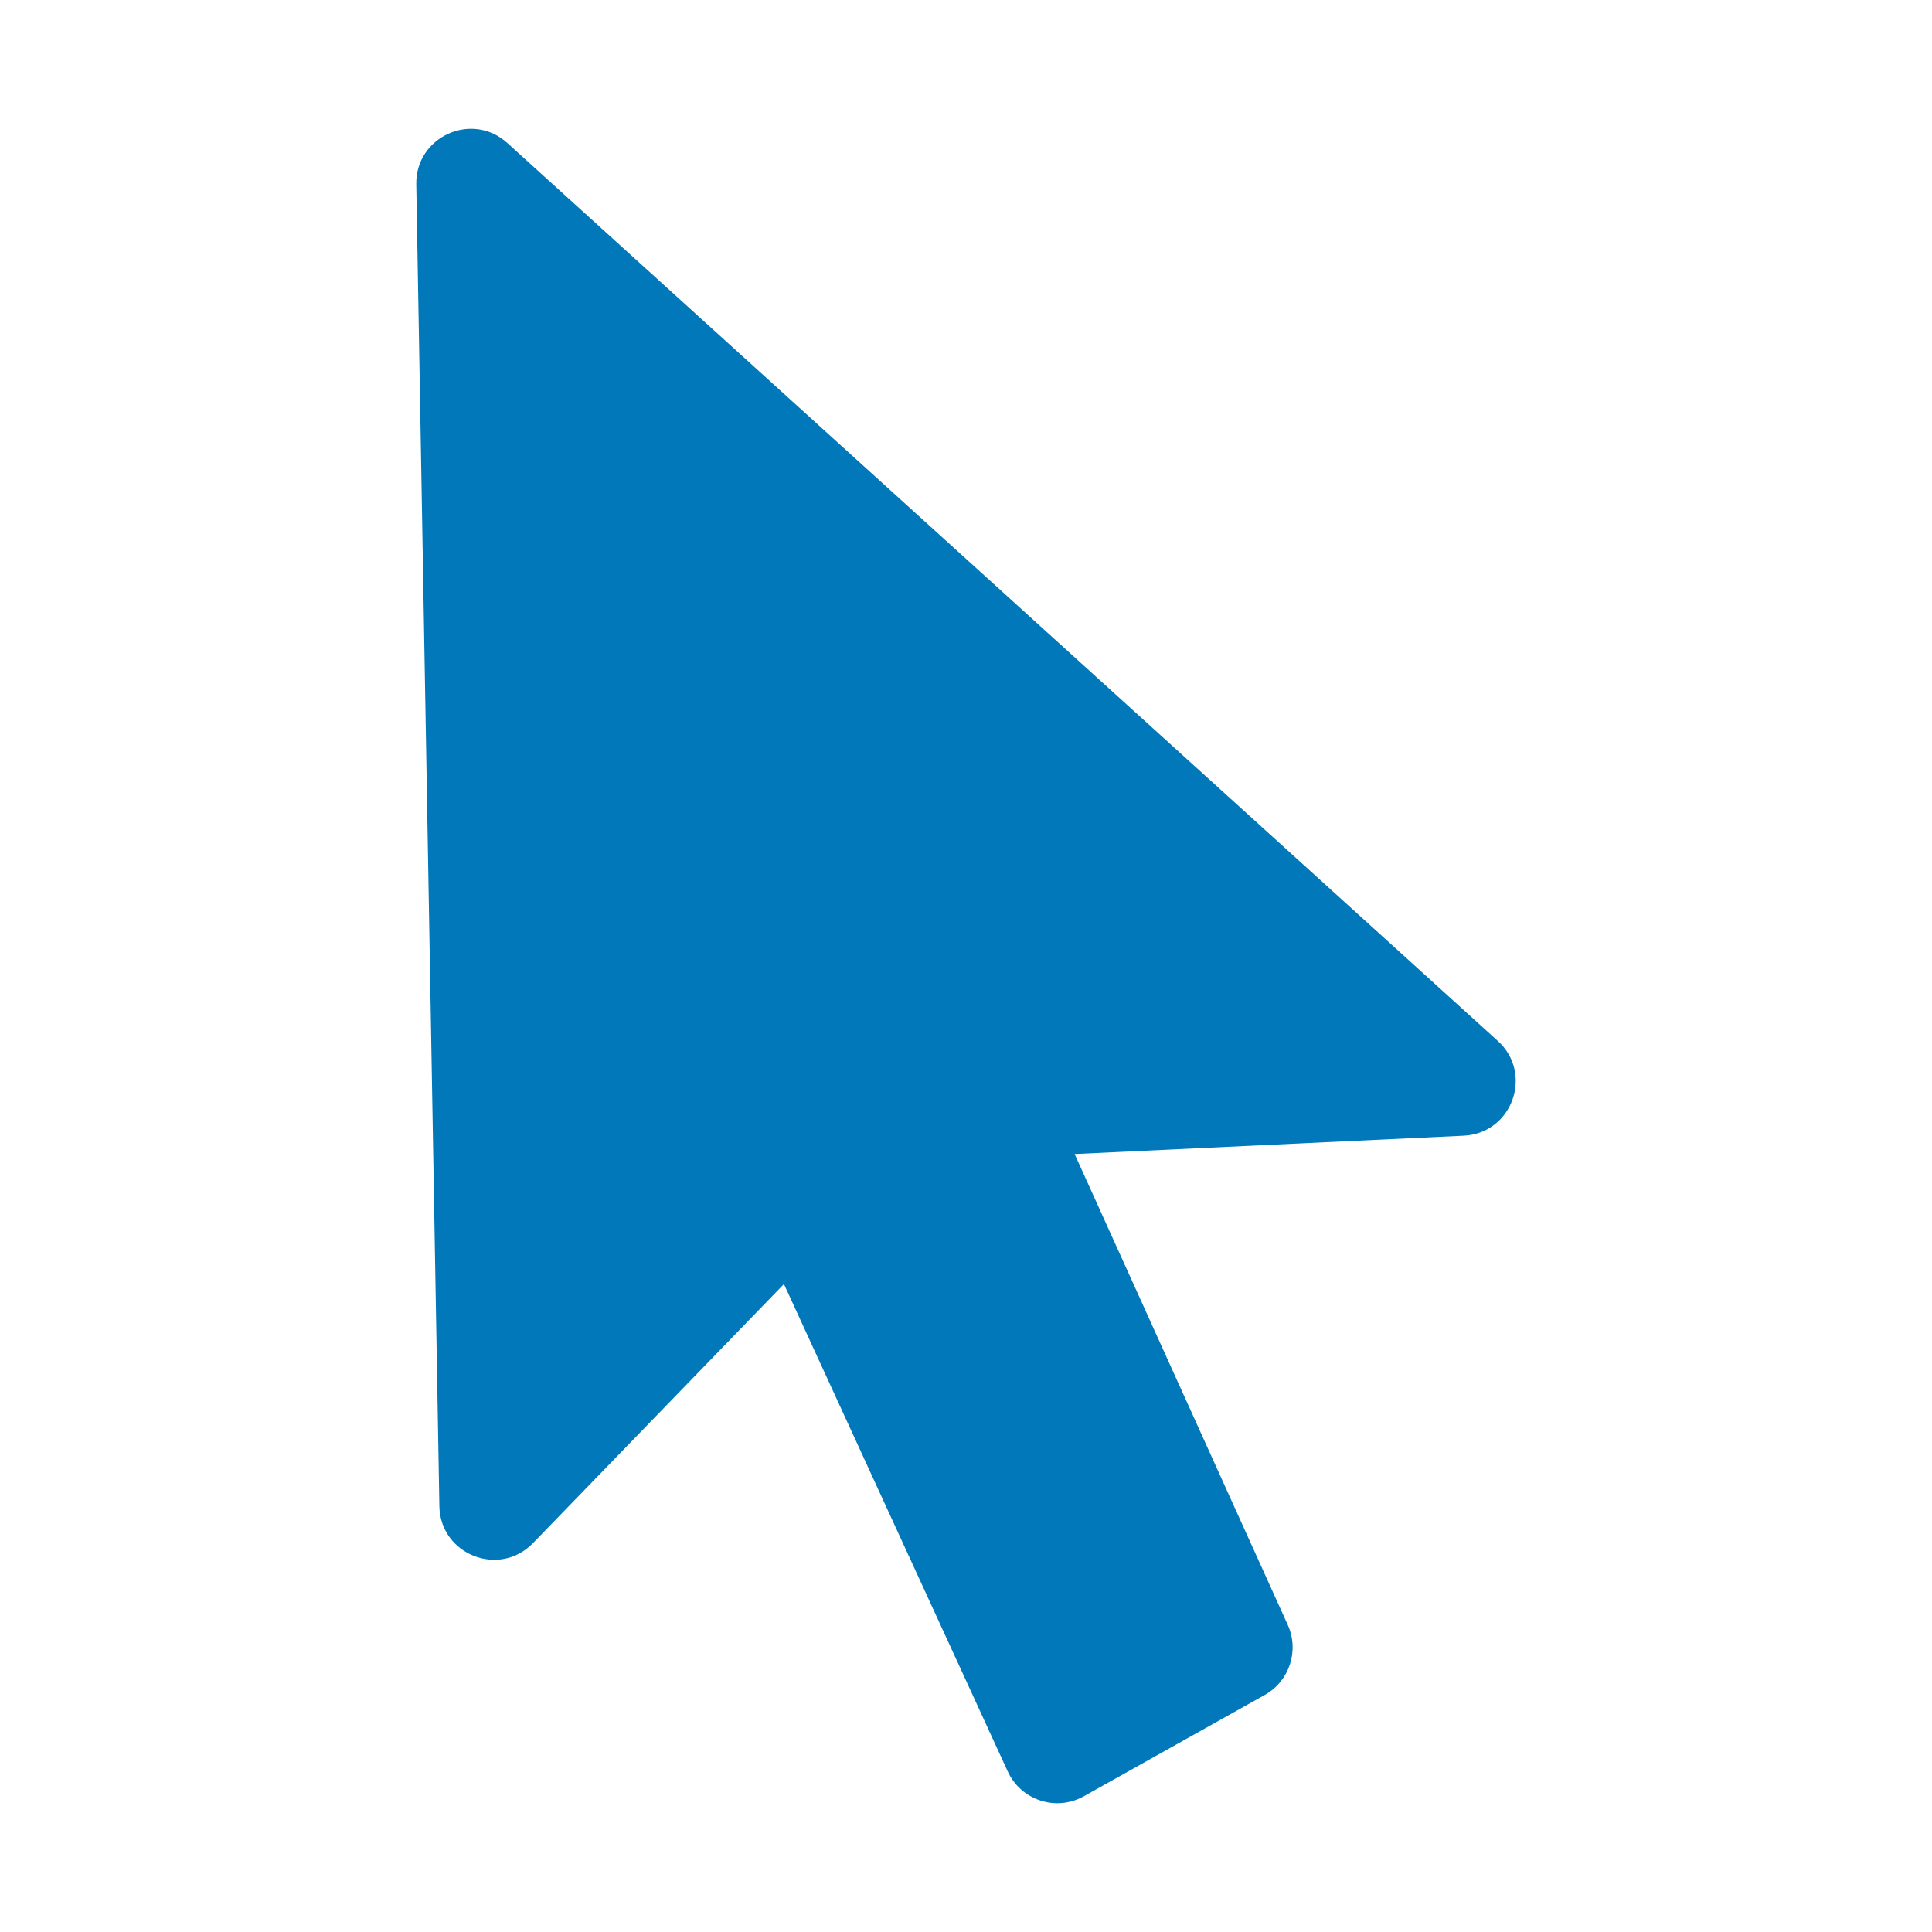 <?xml version="1.0" encoding="utf-8"?>
<!-- Generator: Adobe Illustrator 25.4.1, SVG Export Plug-In . SVG Version: 6.00 Build 0)  -->
<svg version="1.1" id="Layer_1" xmlns="http://www.w3.org/2000/svg" xmlns:xlink="http://www.w3.org/1999/xlink" x="0px" y="0px"
	 width="300px" height="300px" viewBox="0 0 300 300" style="enable-background:new 0 0 300 300;" xml:space="preserve">
<style type="text/css">
	.st0{fill:#0078B9;}
</style>
<path class="st0" d="M64.637,28.627c1.196,68.416,2.392,136.831,3.588,205.247
	c0.132,7.531,9.297,11.149,14.537,5.739
	c12.989-13.408,25.979-26.817,38.968-40.225
	c11.584,25.226,23.167,50.453,34.751,75.679c2.061,4.489,7.514,6.265,11.824,3.852
	c9.362-5.243,18.724-10.486,28.087-15.729c3.833-2.147,5.386-6.87,3.574-10.872
	c-11.033-24.374-22.066-48.748-33.099-73.121c20.14-0.949,40.28-1.899,60.42-2.848
	c7.538-0.355,10.875-9.653,5.285-14.721
	c-51.264-46.473-102.528-92.946-153.791-139.418
	C73.29,17.233,64.508,21.218,64.637,28.627z"/>
</svg>
